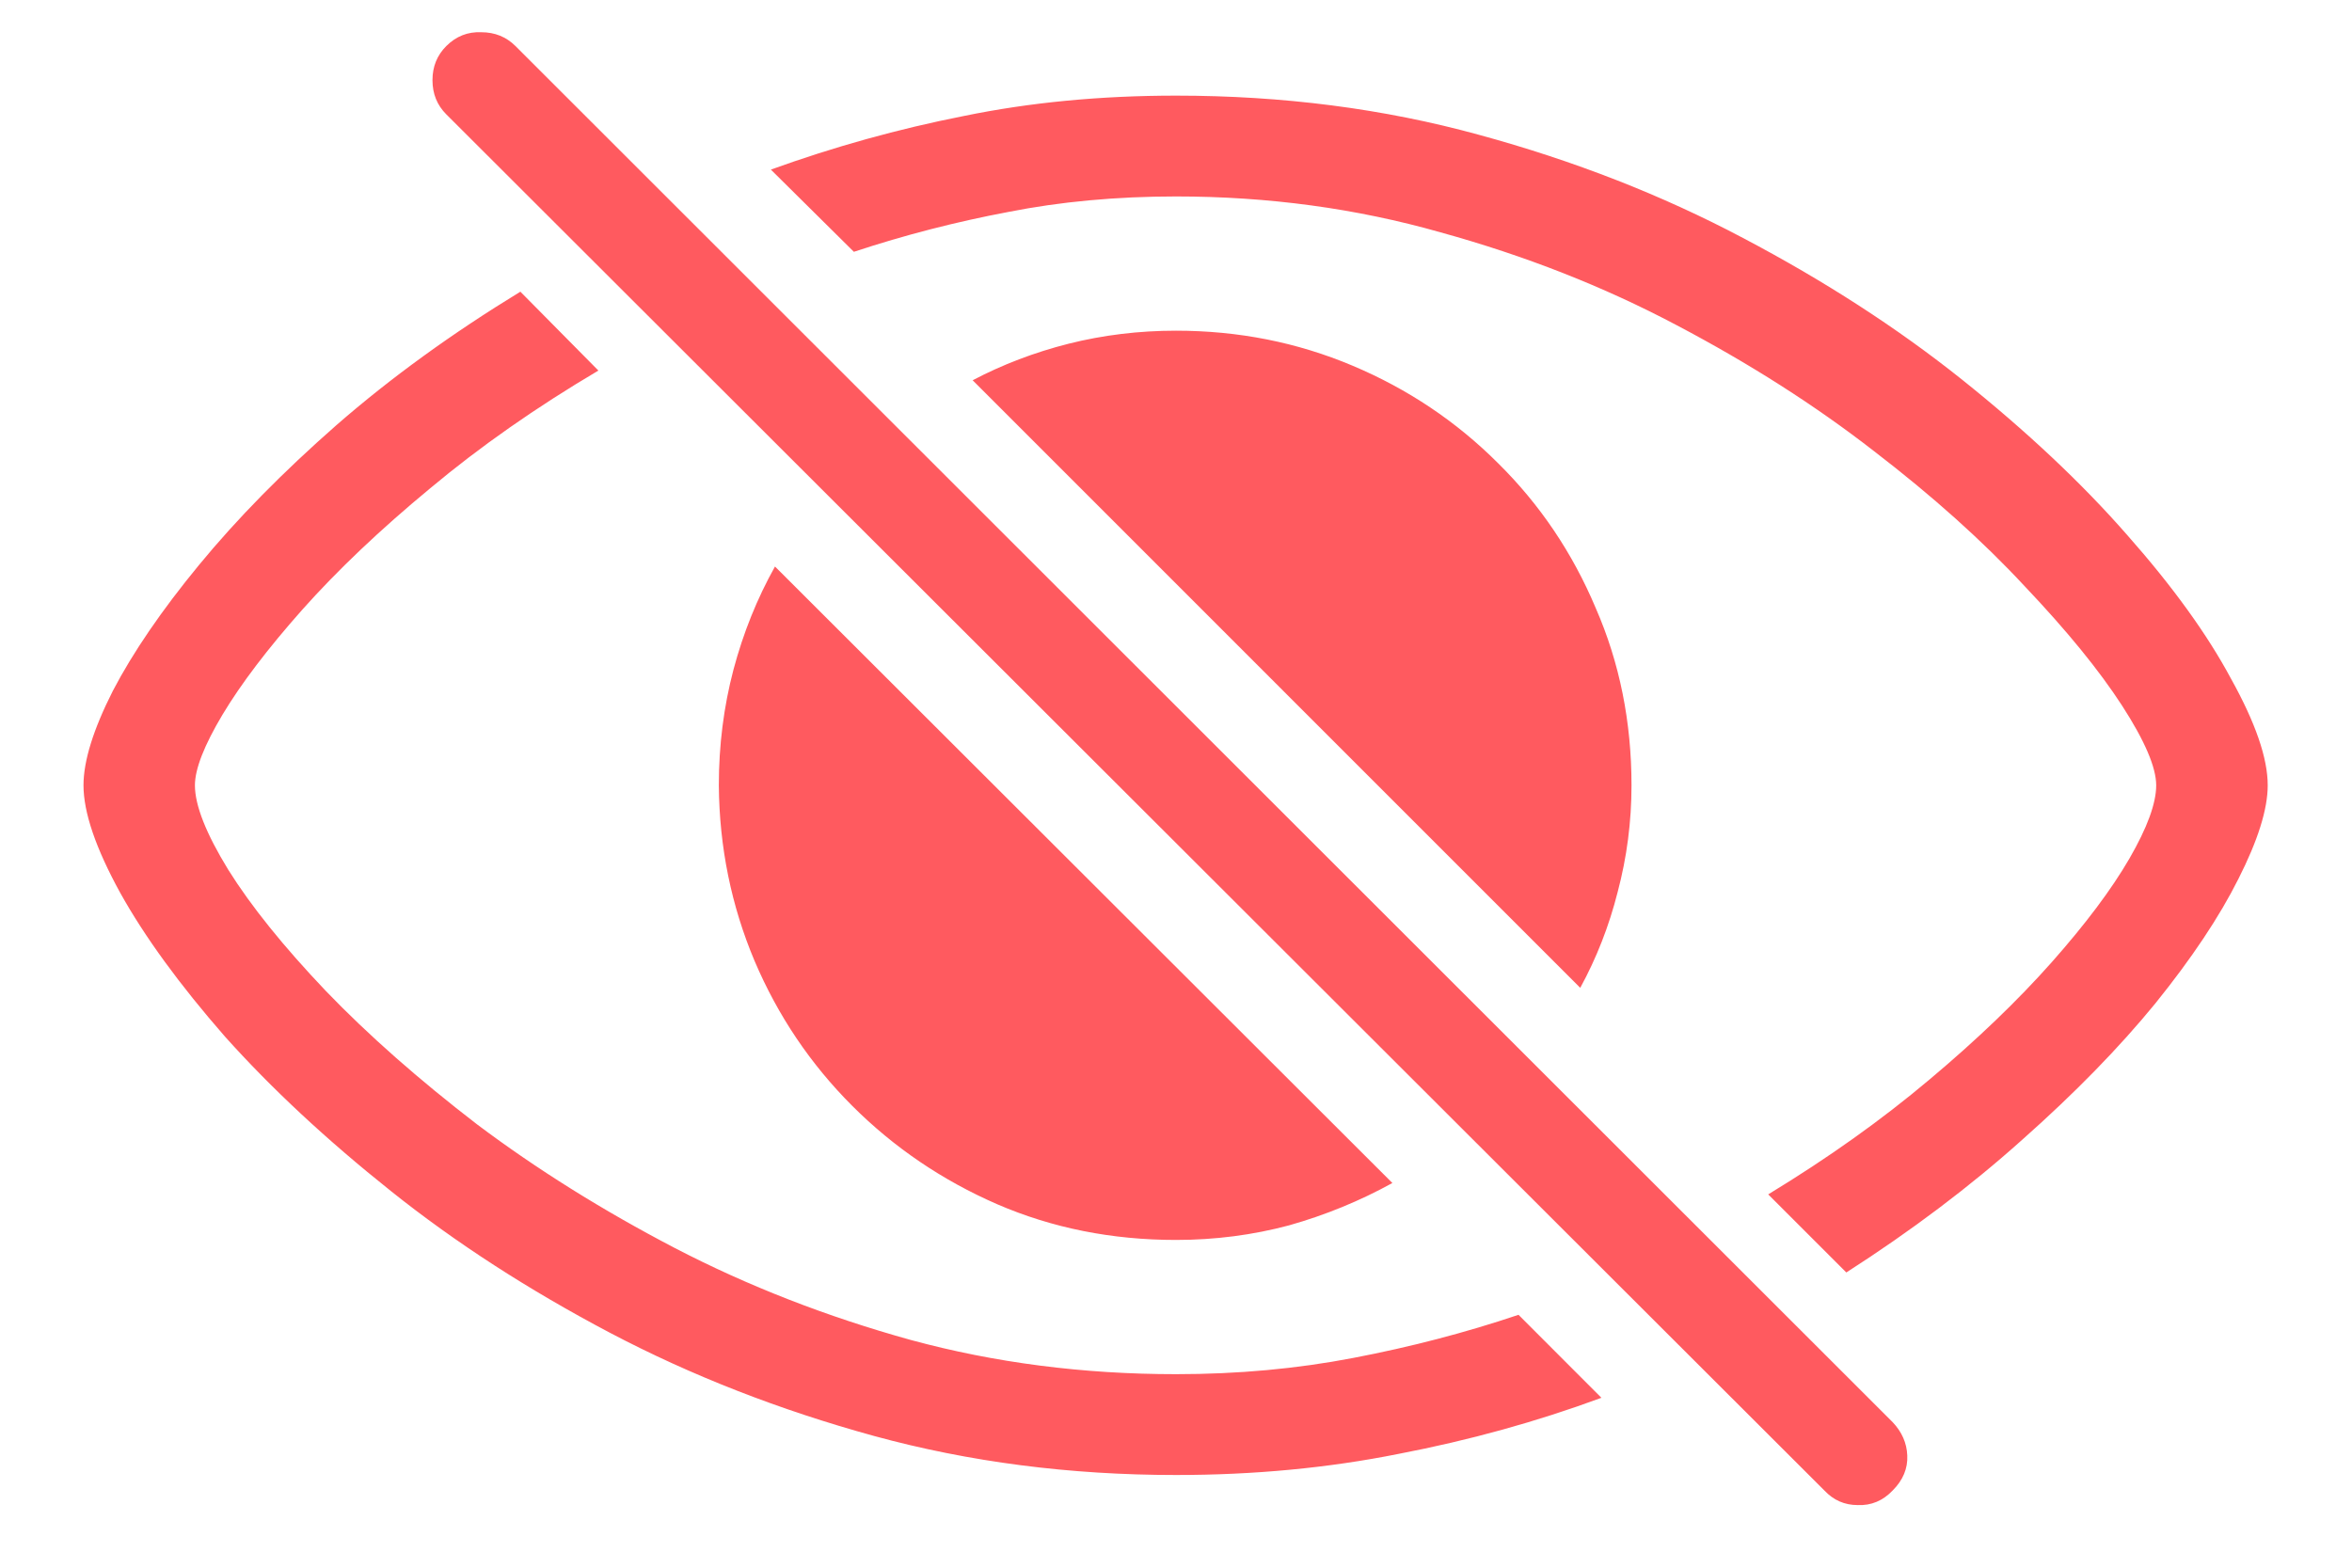 <svg width="24" height="16" viewBox="0 0 24 16" fill="none" xmlns="http://www.w3.org/2000/svg">
  <path d="M12 15.054C12.797 15.054 13.555 14.982 14.274 14.838C14.994 14.7 15.683 14.509 16.341 14.266L15.495 13.419C14.952 13.602 14.391 13.748 13.81 13.859C13.234 13.97 12.631 14.025 12 14.025C11.054 14.025 10.152 13.909 9.294 13.676C8.436 13.438 7.634 13.126 6.887 12.738C6.145 12.351 5.473 11.93 4.87 11.477C4.272 11.017 3.757 10.563 3.326 10.115C2.894 9.661 2.562 9.249 2.33 8.878C2.103 8.508 1.989 8.22 1.989 8.015C1.989 7.849 2.083 7.608 2.271 7.293C2.46 6.978 2.731 6.621 3.085 6.222C3.445 5.818 3.879 5.406 4.388 4.985C4.897 4.559 5.47 4.158 6.106 3.782L5.31 2.977C4.612 3.403 3.987 3.856 3.434 4.338C2.886 4.819 2.418 5.295 2.031 5.766C1.649 6.23 1.356 6.659 1.151 7.052C0.952 7.445 0.852 7.766 0.852 8.015C0.852 8.292 0.977 8.657 1.226 9.111C1.475 9.559 1.832 10.049 2.296 10.58C2.767 11.106 3.331 11.632 3.99 12.157C4.648 12.683 5.393 13.164 6.223 13.602C7.053 14.039 7.952 14.39 8.92 14.656C9.889 14.921 10.915 15.054 12 15.054ZM12 0.976C11.231 0.976 10.509 1.045 9.834 1.184C9.164 1.316 8.508 1.499 7.866 1.731L8.713 2.57C9.233 2.398 9.759 2.263 10.29 2.163C10.821 2.058 11.391 2.005 12 2.005C12.941 2.005 13.84 2.127 14.698 2.371C15.561 2.609 16.363 2.924 17.105 3.317C17.852 3.71 18.524 4.139 19.122 4.604C19.72 5.063 20.232 5.522 20.658 5.981C21.089 6.435 21.421 6.842 21.654 7.202C21.886 7.561 22.002 7.833 22.002 8.015C22.002 8.198 21.911 8.447 21.729 8.762C21.546 9.078 21.28 9.432 20.932 9.825C20.588 10.212 20.174 10.611 19.686 11.02C19.2 11.43 18.652 11.82 18.043 12.19L18.84 12.987C19.504 12.561 20.102 12.11 20.633 11.634C21.17 11.158 21.623 10.694 21.994 10.24C22.365 9.78 22.647 9.357 22.841 8.97C23.04 8.577 23.14 8.259 23.14 8.015C23.14 7.738 23.015 7.376 22.766 6.928C22.523 6.474 22.169 5.984 21.704 5.458C21.239 4.927 20.677 4.399 20.019 3.873C19.36 3.347 18.616 2.866 17.786 2.429C16.961 1.992 16.062 1.64 15.088 1.375C14.12 1.109 13.09 0.976 12 0.976ZM12 12.655C12.398 12.655 12.783 12.605 13.154 12.506C13.525 12.401 13.876 12.257 14.208 12.074L7.908 5.782C7.725 6.109 7.584 6.46 7.484 6.836C7.385 7.213 7.335 7.606 7.335 8.015C7.34 8.646 7.462 9.244 7.7 9.808C7.938 10.367 8.27 10.86 8.696 11.286C9.122 11.712 9.615 12.046 10.174 12.29C10.738 12.534 11.347 12.655 12 12.655ZM16.125 10.082C16.291 9.778 16.419 9.451 16.507 9.103C16.601 8.748 16.648 8.386 16.648 8.015C16.648 7.368 16.527 6.764 16.283 6.206C16.045 5.641 15.713 5.149 15.287 4.728C14.861 4.302 14.366 3.97 13.801 3.732C13.237 3.494 12.636 3.375 12 3.375C11.624 3.375 11.258 3.419 10.904 3.508C10.556 3.596 10.229 3.721 9.925 3.881L16.125 10.082ZM18.616 15.212C18.71 15.312 18.823 15.361 18.956 15.361C19.094 15.367 19.213 15.317 19.313 15.212C19.418 15.107 19.468 14.988 19.462 14.855C19.457 14.728 19.407 14.614 19.313 14.515L5.26 0.47C5.166 0.376 5.049 0.329 4.911 0.329C4.773 0.323 4.654 0.37 4.554 0.47C4.46 0.564 4.413 0.68 4.413 0.818C4.413 0.957 4.46 1.073 4.554 1.167L18.616 15.212Z" fill="#FF5A5F"/>
</svg>
